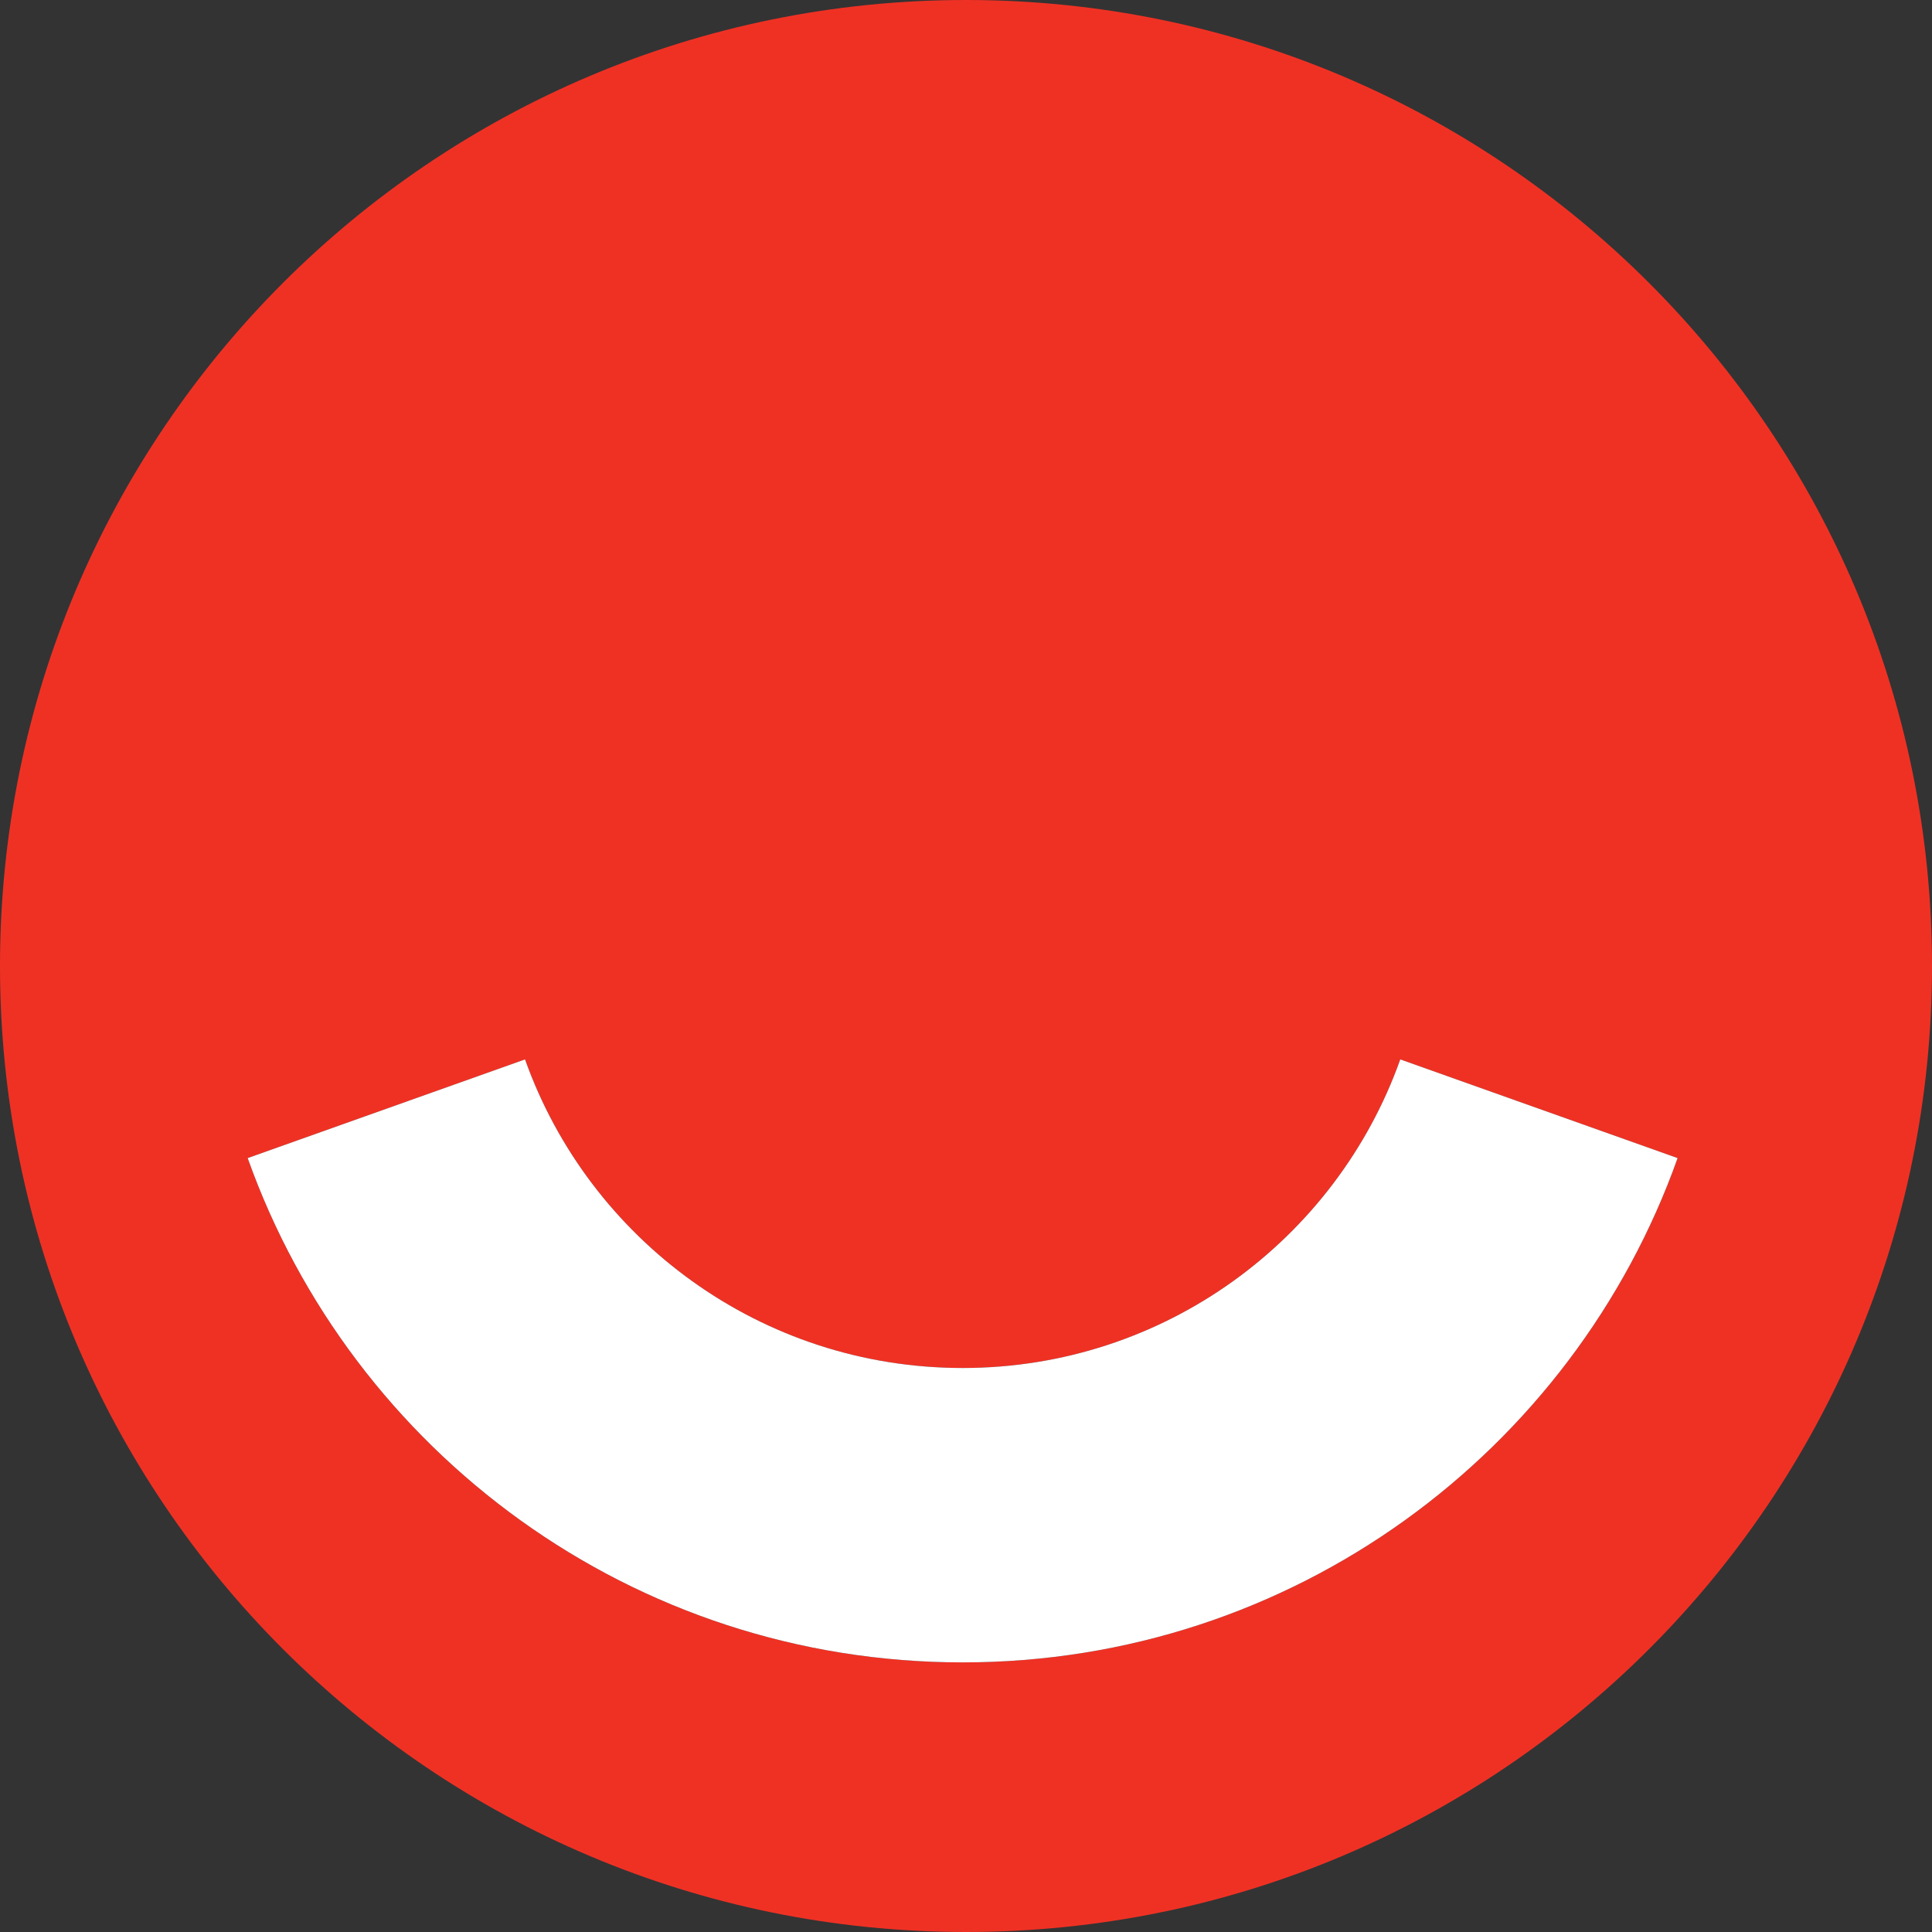 <svg width="40" height="40" viewBox="0 0 40 40" fill="none" xmlns="http://www.w3.org/2000/svg">
  <rect x="0" y="0" width="40" height="40" fill="#333333" stroke="none"/>
  <path fill-rule="evenodd" clip-rule="evenodd" d="M20 40C31.046 40 40 31.046 40 20C40 8.954 31.046 0 20 0C8.954 0 0 8.954 0 20C0 31.046 8.954 40 20 40ZM28.991 21.934C27.665 25.662 24.104 28.323 19.931 28.323C15.757 28.323 12.197 25.662 10.87 21.934L5.128 23.977C7.292 30.058 13.098 34.418 19.931 34.418C26.763 34.418 32.569 30.058 34.733 23.977L28.991 21.934Z" fill="#EF3124"/>
  <path d="M 34.733 23.977 L 28.991 21.934 C 27.665 25.662 24.104 28.323 19.931 28.323 C 15.757 28.323 12.197 25.662 10.87 21.934 L 5.128 23.977 C 7.292 30.058 13.098 34.418 19.931 34.418 C 26.763 34.418 32.569 30.058 34.733 23.977 Z" fill="#FFFFFF"/>
</svg>
